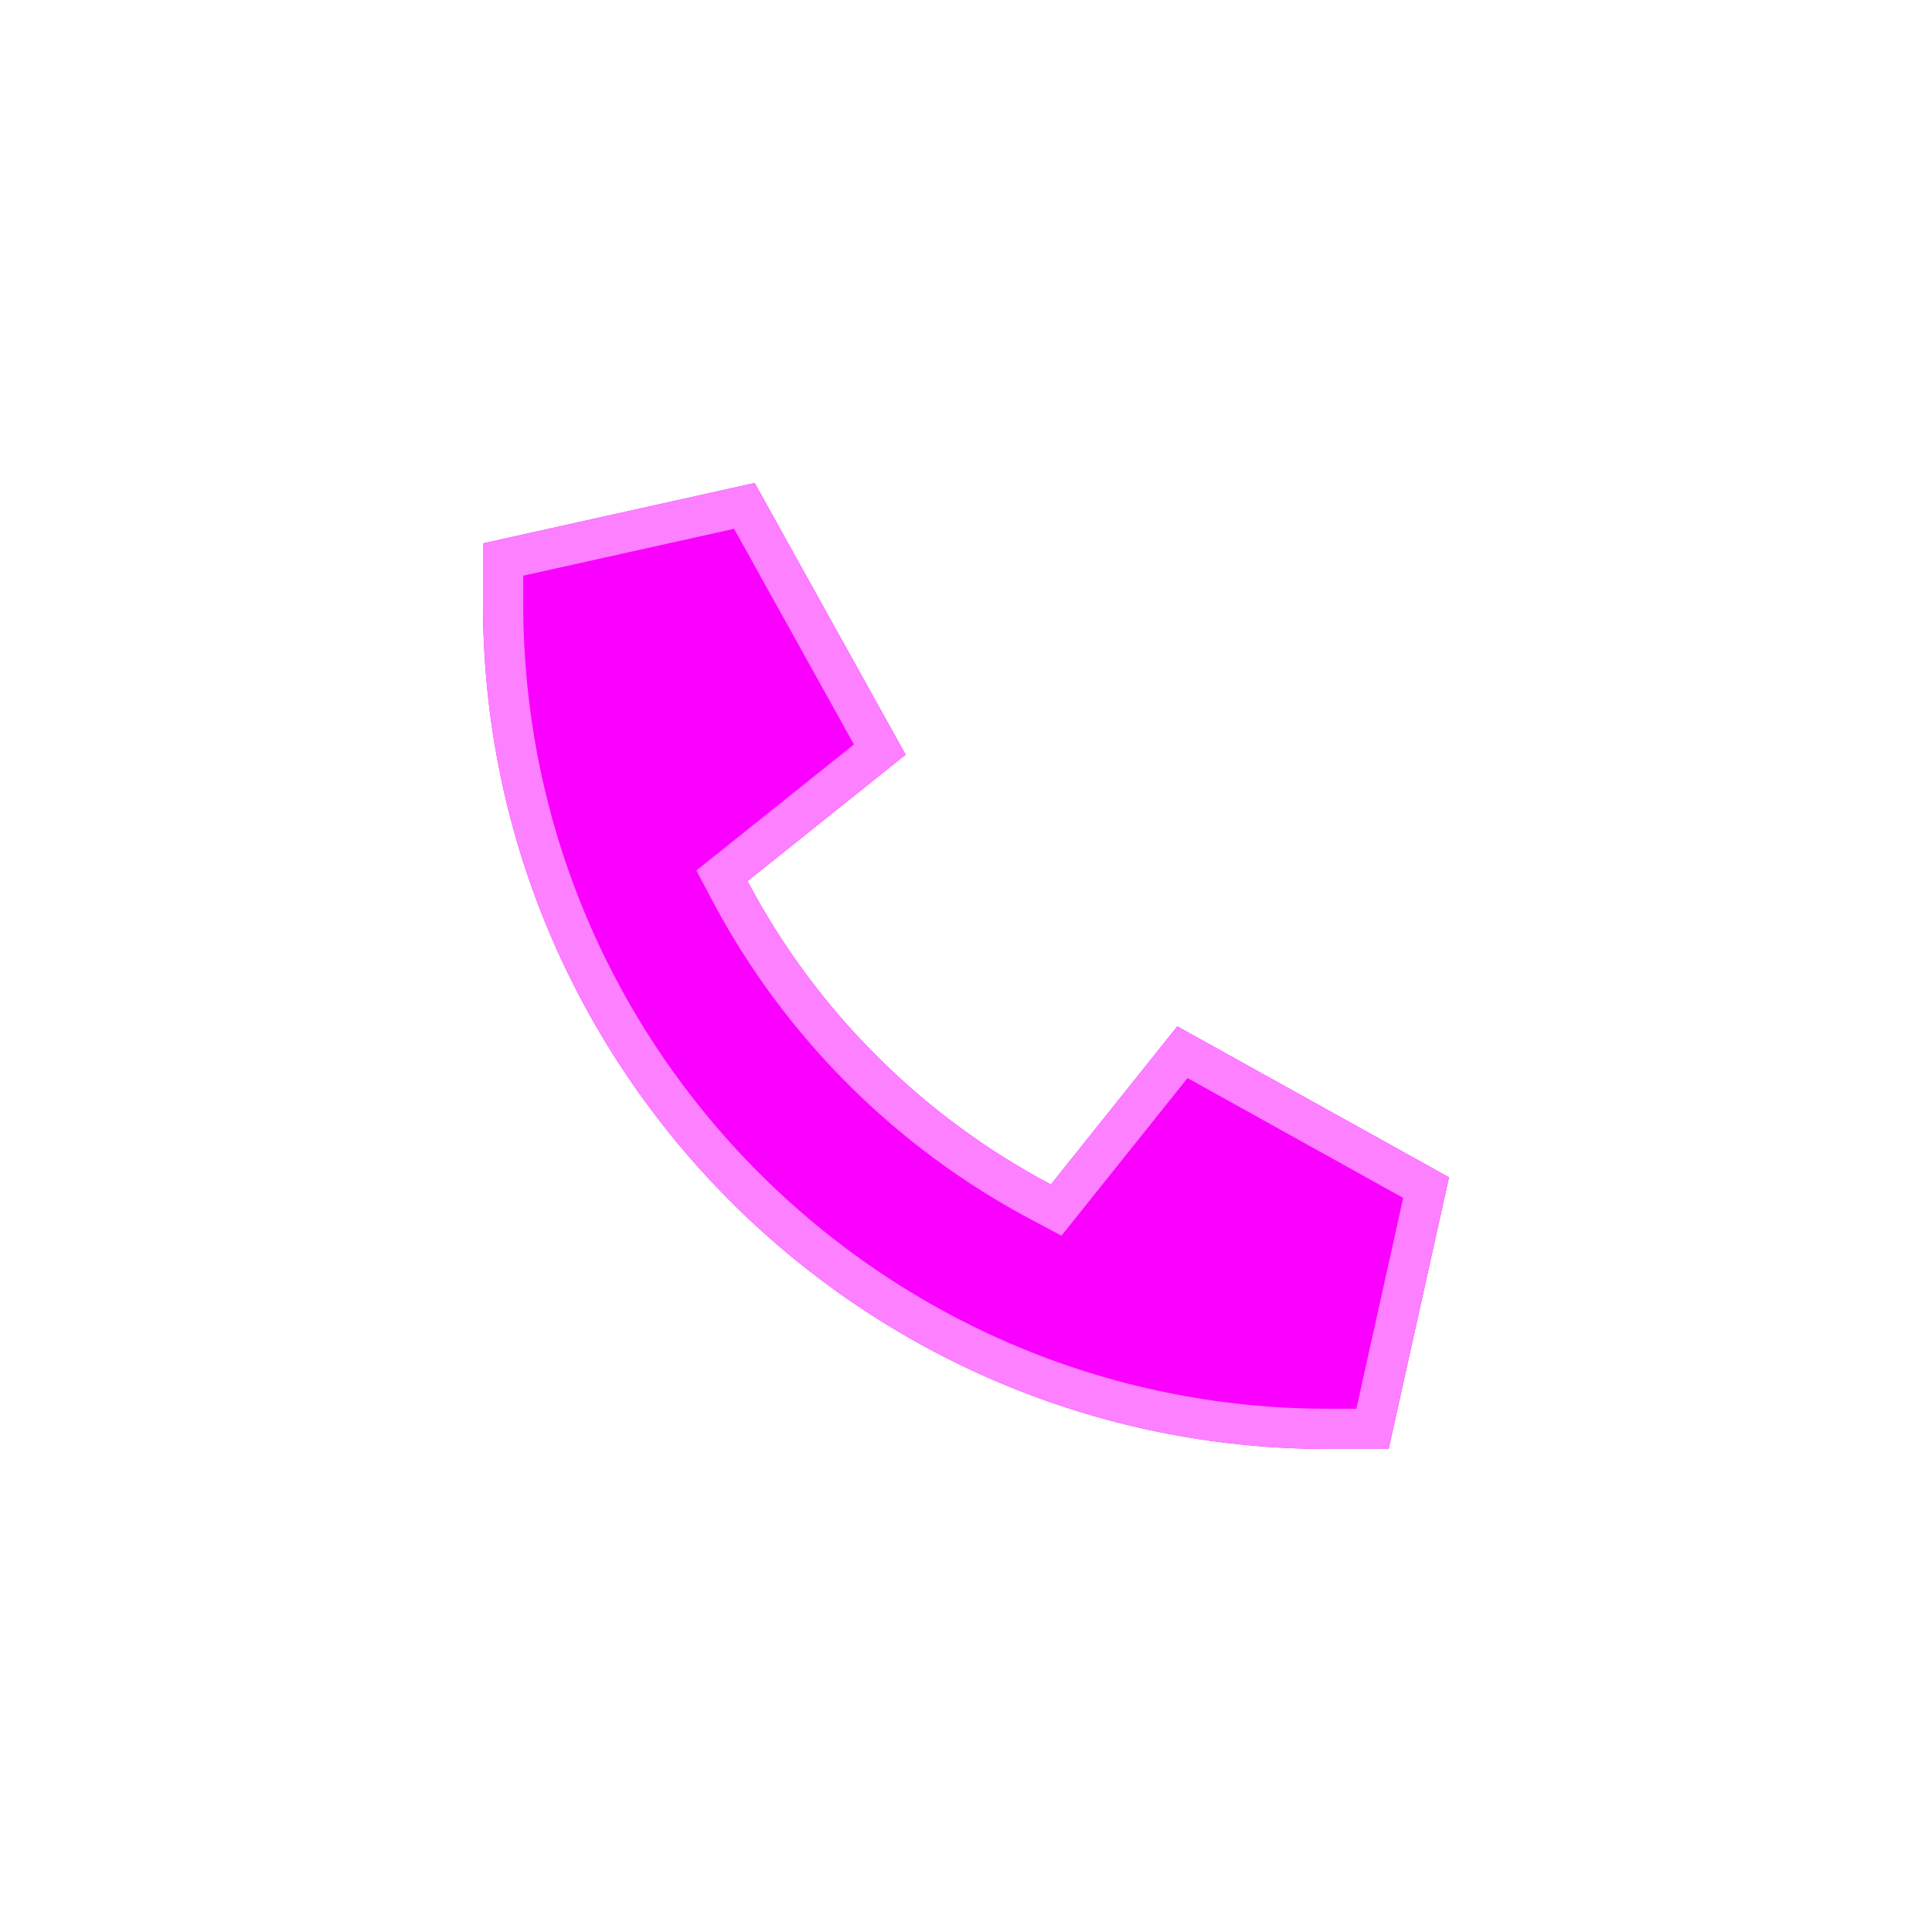<svg width="48" height="48" viewBox="0 0 48 48" fill="none" xmlns="http://www.w3.org/2000/svg">
<g filter="url(#filter0_d_418_89861)">
<path d="M12 13.5L18.75 12L22.5 18.75L18.572 21.891C20.264 25.097 22.898 27.731 26.109 29.428L29.25 25.5L36 29.25L34.5 36H33C21.403 36 12 26.597 12 15V13.5Z" fill="#FA00FF"/>
<path d="M18.26 21.5L17.937 21.758L18.13 22.124C19.869 25.419 22.576 28.126 25.876 29.87L26.241 30.064L26.5 29.74L29.377 26.142L35.431 29.506L34.099 35.5H33C21.679 35.5 12.5 26.321 12.5 15V13.901L18.494 12.569L21.858 18.623L18.26 21.5Z" stroke="#FC80FF"/>
</g>
<defs>
<filter id="filter0_d_418_89861" x="0" y="0" width="48" height="48" filterUnits="userSpaceOnUse" colorInterpolationFilters="sRGB">
<feFlood floodOpacity="0" result="BackgroundImageFix"/>
<feColorMatrix in="SourceAlpha" type="matrix" values="0 0 0 0 0 0 0 0 0 0 0 0 0 0 0 0 0 0 127 0" result="hardAlpha"/>
<feOffset/>
<feGaussianBlur stdDeviation="6"/>
<feComposite in2="hardAlpha" operator="out"/>
<feColorMatrix type="matrix" values="0 0 0 0 0.98 0 0 0 0 0 0 0 0 0 1 0 0 0 0.25 0"/>
<feBlend mode="normal" in2="BackgroundImageFix" result="effect1_dropShadow_418_89861"/>
<feBlend mode="normal" in="SourceGraphic" in2="effect1_dropShadow_418_89861" result="shape"/>
</filter>
</defs>
</svg>
